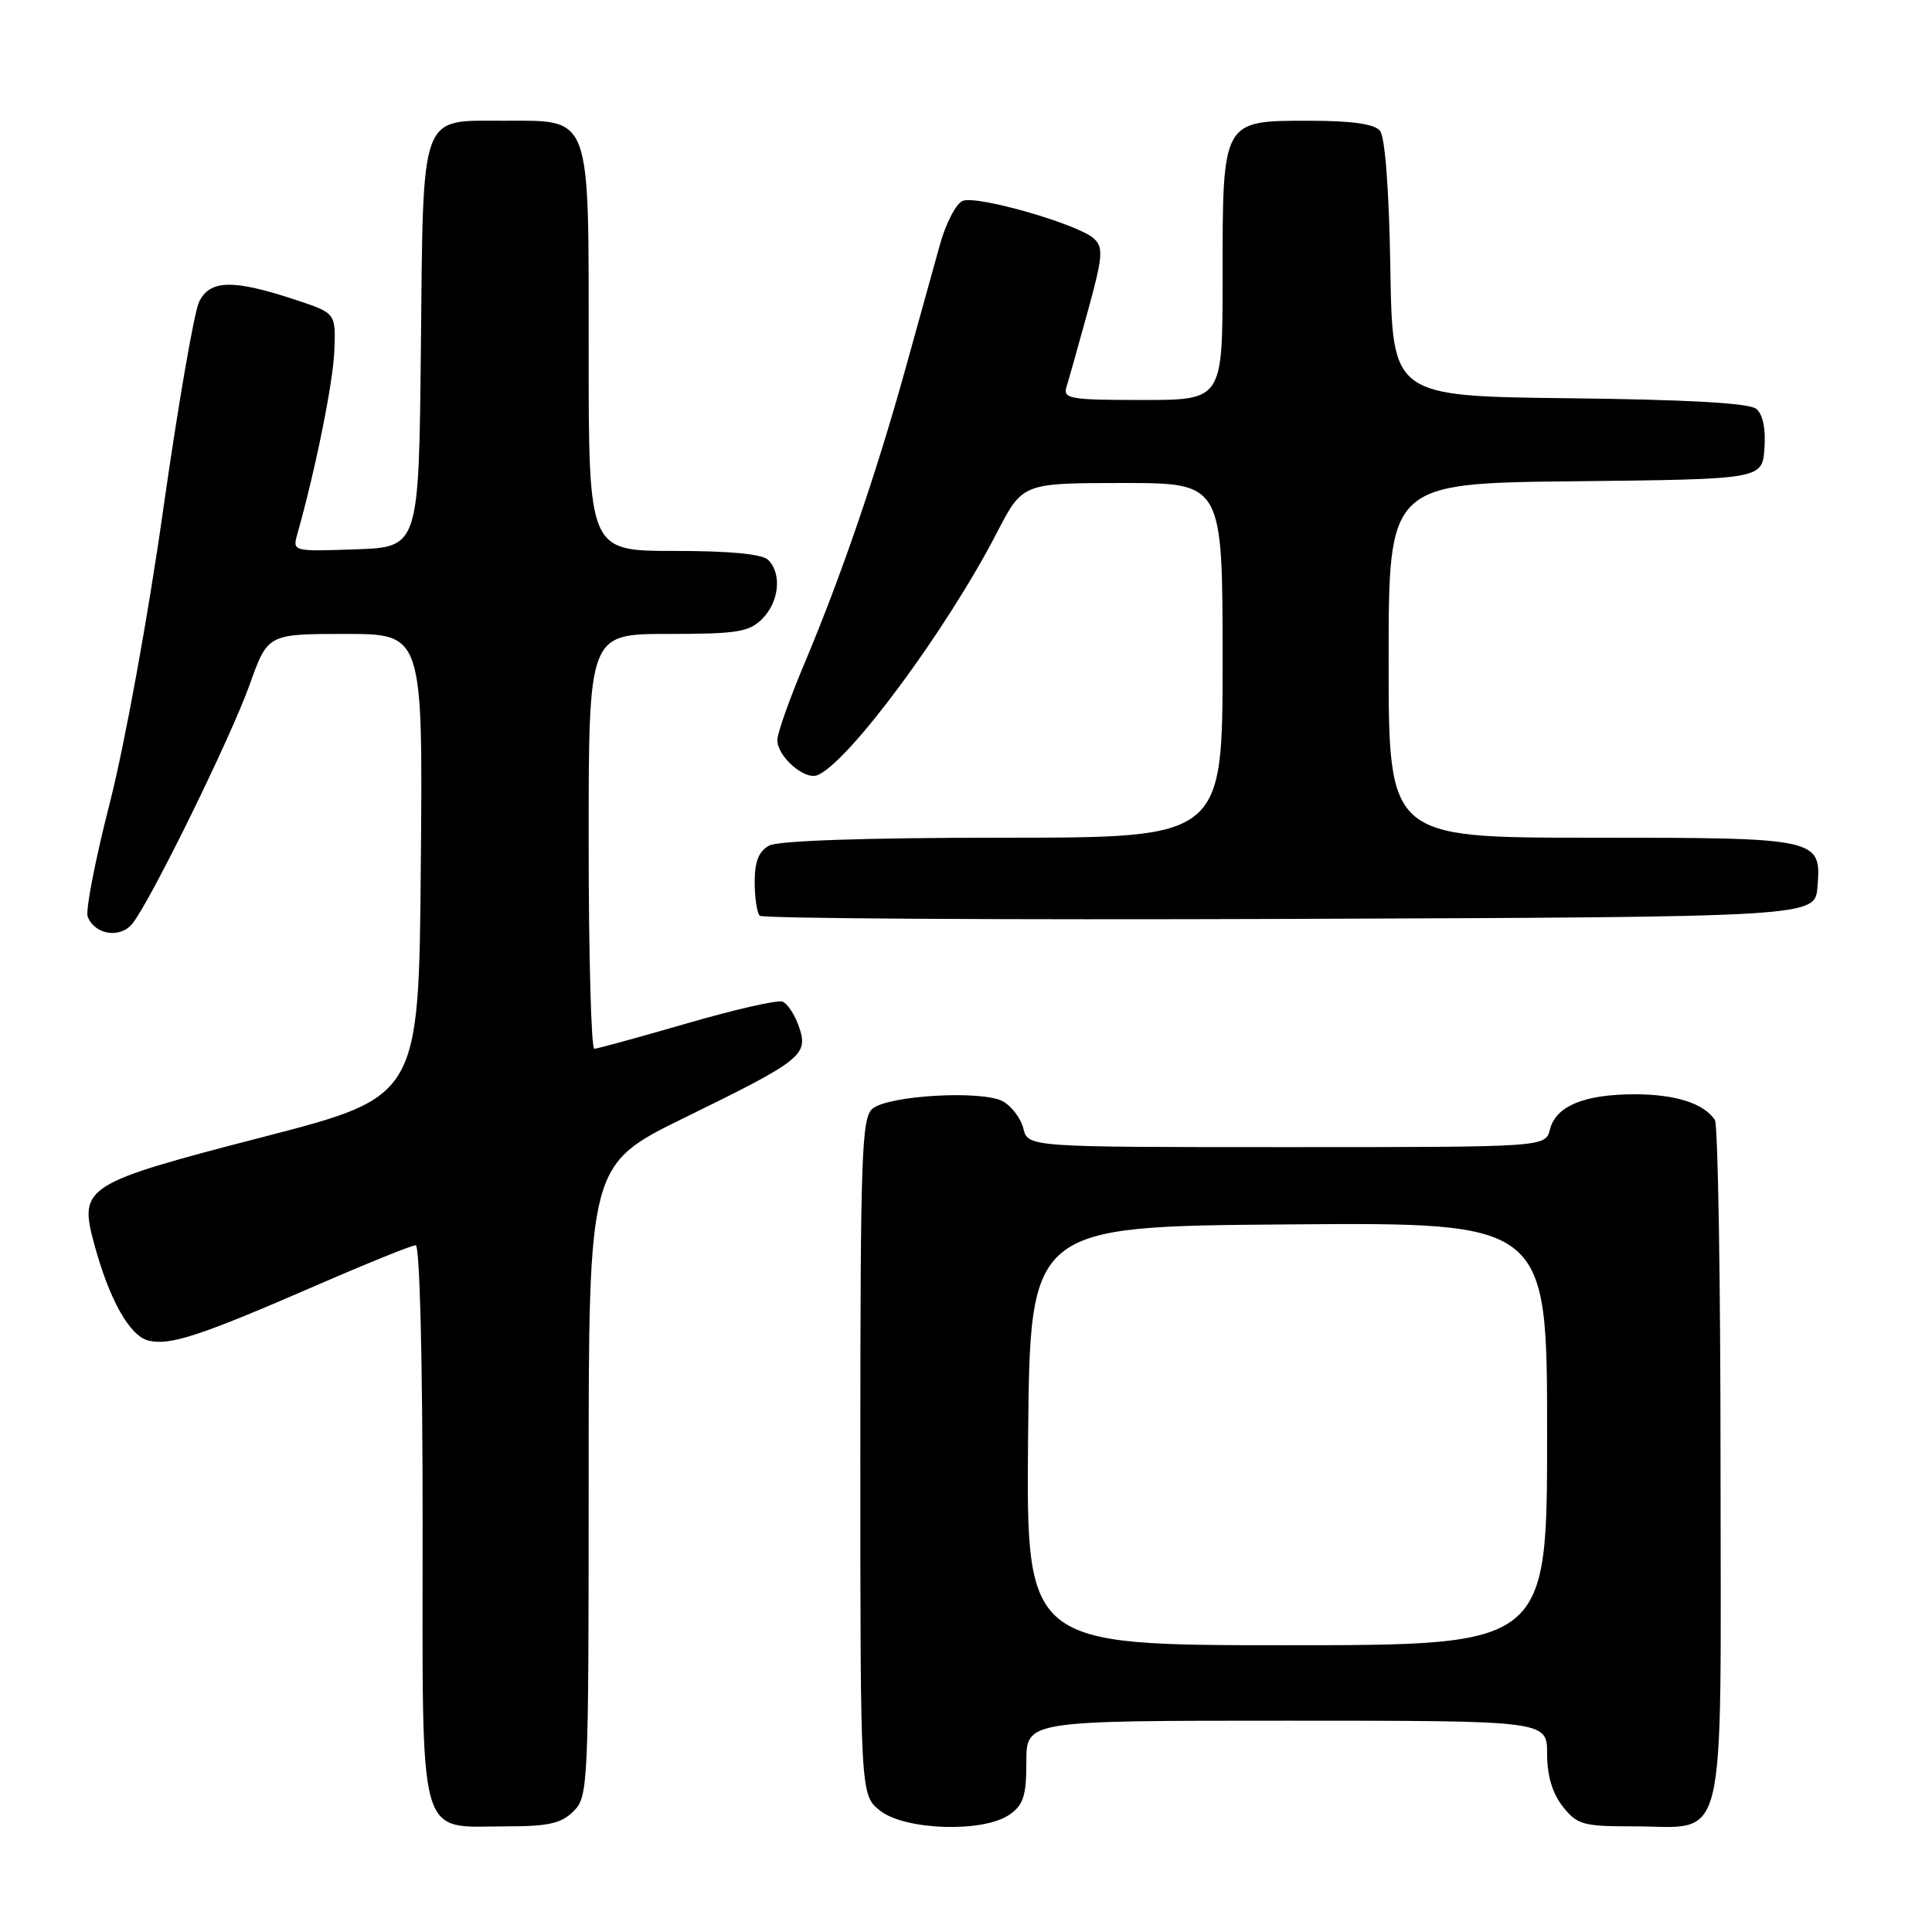 <?xml version="1.0" encoding="UTF-8" standalone="no"?>
<!DOCTYPE svg PUBLIC "-//W3C//DTD SVG 1.1//EN" "http://www.w3.org/Graphics/SVG/1.1/DTD/svg11.dtd" >
<svg xmlns="http://www.w3.org/2000/svg" xmlns:xlink="http://www.w3.org/1999/xlink" version="1.1" viewBox="0 0 256 256">
 <g >
 <path fill="currentColor"
d=" M 76.00 240.00 C 77.94 238.06 78.00 236.67 78.00 196.16 C 78.00 154.32 78.00 154.32 90.75 148.08 C 106.34 140.45 107.17 139.79 105.85 136.00 C 105.31 134.44 104.33 132.96 103.68 132.72 C 103.03 132.47 97.33 133.77 91.00 135.61 C 84.67 137.44 79.16 138.96 78.75 138.97 C 78.34 138.99 78.00 126.62 78.00 111.50 C 78.00 84.00 78.00 84.00 88.50 84.00 C 97.67 84.00 99.25 83.75 101.00 82.00 C 103.24 79.76 103.62 76.02 101.80 74.20 C 101.01 73.41 96.76 73.00 89.30 73.00 C 78.00 73.00 78.00 73.00 78.00 46.50 C 78.00 14.73 78.47 16.00 66.65 16.00 C 55.56 16.00 56.09 14.56 55.77 46.06 C 55.50 72.50 55.50 72.50 47.12 72.79 C 38.81 73.08 38.75 73.07 39.39 70.79 C 41.81 62.23 44.13 50.73 44.30 46.50 C 44.50 41.50 44.50 41.50 39.23 39.75 C 30.89 36.99 27.81 37.05 26.38 40.00 C 25.72 41.38 23.58 53.78 21.62 67.56 C 19.65 81.52 16.52 98.68 14.57 106.31 C 12.64 113.83 11.31 120.65 11.62 121.46 C 12.56 123.89 15.98 124.40 17.58 122.34 C 20.09 119.12 30.56 97.76 33.07 90.75 C 35.48 84.00 35.48 84.00 45.76 84.00 C 56.03 84.00 56.03 84.00 55.76 114.65 C 55.50 145.31 55.50 145.31 35.00 150.62 C 11.14 156.79 10.44 157.24 12.46 164.75 C 14.45 172.15 17.16 177.00 19.65 177.63 C 22.49 178.34 26.46 177.04 41.83 170.36 C 48.61 167.41 54.57 165.00 55.08 165.00 C 55.62 165.00 56.00 180.05 56.00 201.94 C 56.00 244.99 55.16 242.00 67.22 242.00 C 72.67 242.00 74.39 241.61 76.00 240.00 Z  M 133.78 240.44 C 135.61 239.16 136.00 237.93 136.00 233.44 C 136.00 228.00 136.00 228.00 170.50 228.00 C 205.00 228.00 205.00 228.00 205.00 232.37 C 205.00 235.27 205.69 237.61 207.07 239.37 C 208.97 241.78 209.76 242.00 216.35 242.00 C 229.03 242.00 228.00 246.24 227.98 194.19 C 227.98 169.61 227.64 149.00 227.23 148.40 C 225.77 146.20 222.01 145.00 216.61 145.00 C 209.91 145.00 206.15 146.56 205.37 149.67 C 204.78 152.00 204.78 152.00 170.50 152.00 C 136.22 152.00 136.22 152.00 135.60 149.53 C 135.26 148.17 134.02 146.55 132.86 145.92 C 130.09 144.44 117.74 145.14 115.62 146.90 C 114.17 148.10 114.00 152.94 114.00 193.05 C 114.00 237.85 114.00 237.85 116.63 239.93 C 119.96 242.54 130.33 242.86 133.78 240.44 Z  M 240.82 117.54 C 241.35 111.05 241.14 111.00 210.81 111.00 C 184.00 111.00 184.00 111.00 184.00 87.52 C 184.00 64.03 184.00 64.03 208.75 63.77 C 233.50 63.50 233.50 63.50 233.80 59.41 C 233.99 56.84 233.59 54.90 232.72 54.18 C 231.79 53.41 223.67 52.95 207.92 52.77 C 184.50 52.50 184.50 52.50 184.23 35.57 C 184.06 25.16 183.53 18.14 182.85 17.32 C 182.10 16.42 179.11 16.00 173.43 16.00 C 161.92 16.00 162.00 15.85 162.00 36.72 C 162.00 53.00 162.00 53.00 151.38 53.00 C 141.73 53.00 140.82 52.84 141.32 51.25 C 141.62 50.29 142.89 45.78 144.14 41.24 C 146.12 34.03 146.23 32.81 144.96 31.62 C 142.94 29.73 129.53 25.86 127.58 26.61 C 126.71 26.94 125.35 29.53 124.56 32.36 C 123.77 35.19 121.70 42.67 119.94 49.00 C 116.11 62.79 111.42 76.47 106.57 87.97 C 104.61 92.63 103.00 97.17 103.00 98.06 C 103.00 100.23 106.58 103.38 108.29 102.72 C 112.34 101.16 125.41 83.52 132.10 70.57 C 135.50 64.01 135.50 64.01 148.75 64.00 C 162.00 64.00 162.00 64.00 162.00 87.50 C 162.00 111.00 162.00 111.00 132.93 111.00 C 114.81 111.00 103.14 111.39 101.93 112.04 C 100.54 112.78 100.00 114.14 100.00 116.87 C 100.00 118.96 100.30 120.97 100.67 121.34 C 101.04 121.71 132.66 121.90 170.92 121.76 C 240.50 121.50 240.50 121.50 240.82 117.54 Z  M 136.23 190.25 C 136.50 162.50 136.50 162.50 170.75 162.24 C 205.00 161.97 205.00 161.97 205.00 189.99 C 205.00 218.00 205.00 218.00 170.48 218.00 C 135.97 218.00 135.97 218.00 136.23 190.25 Z "/>
</g>
</svg>